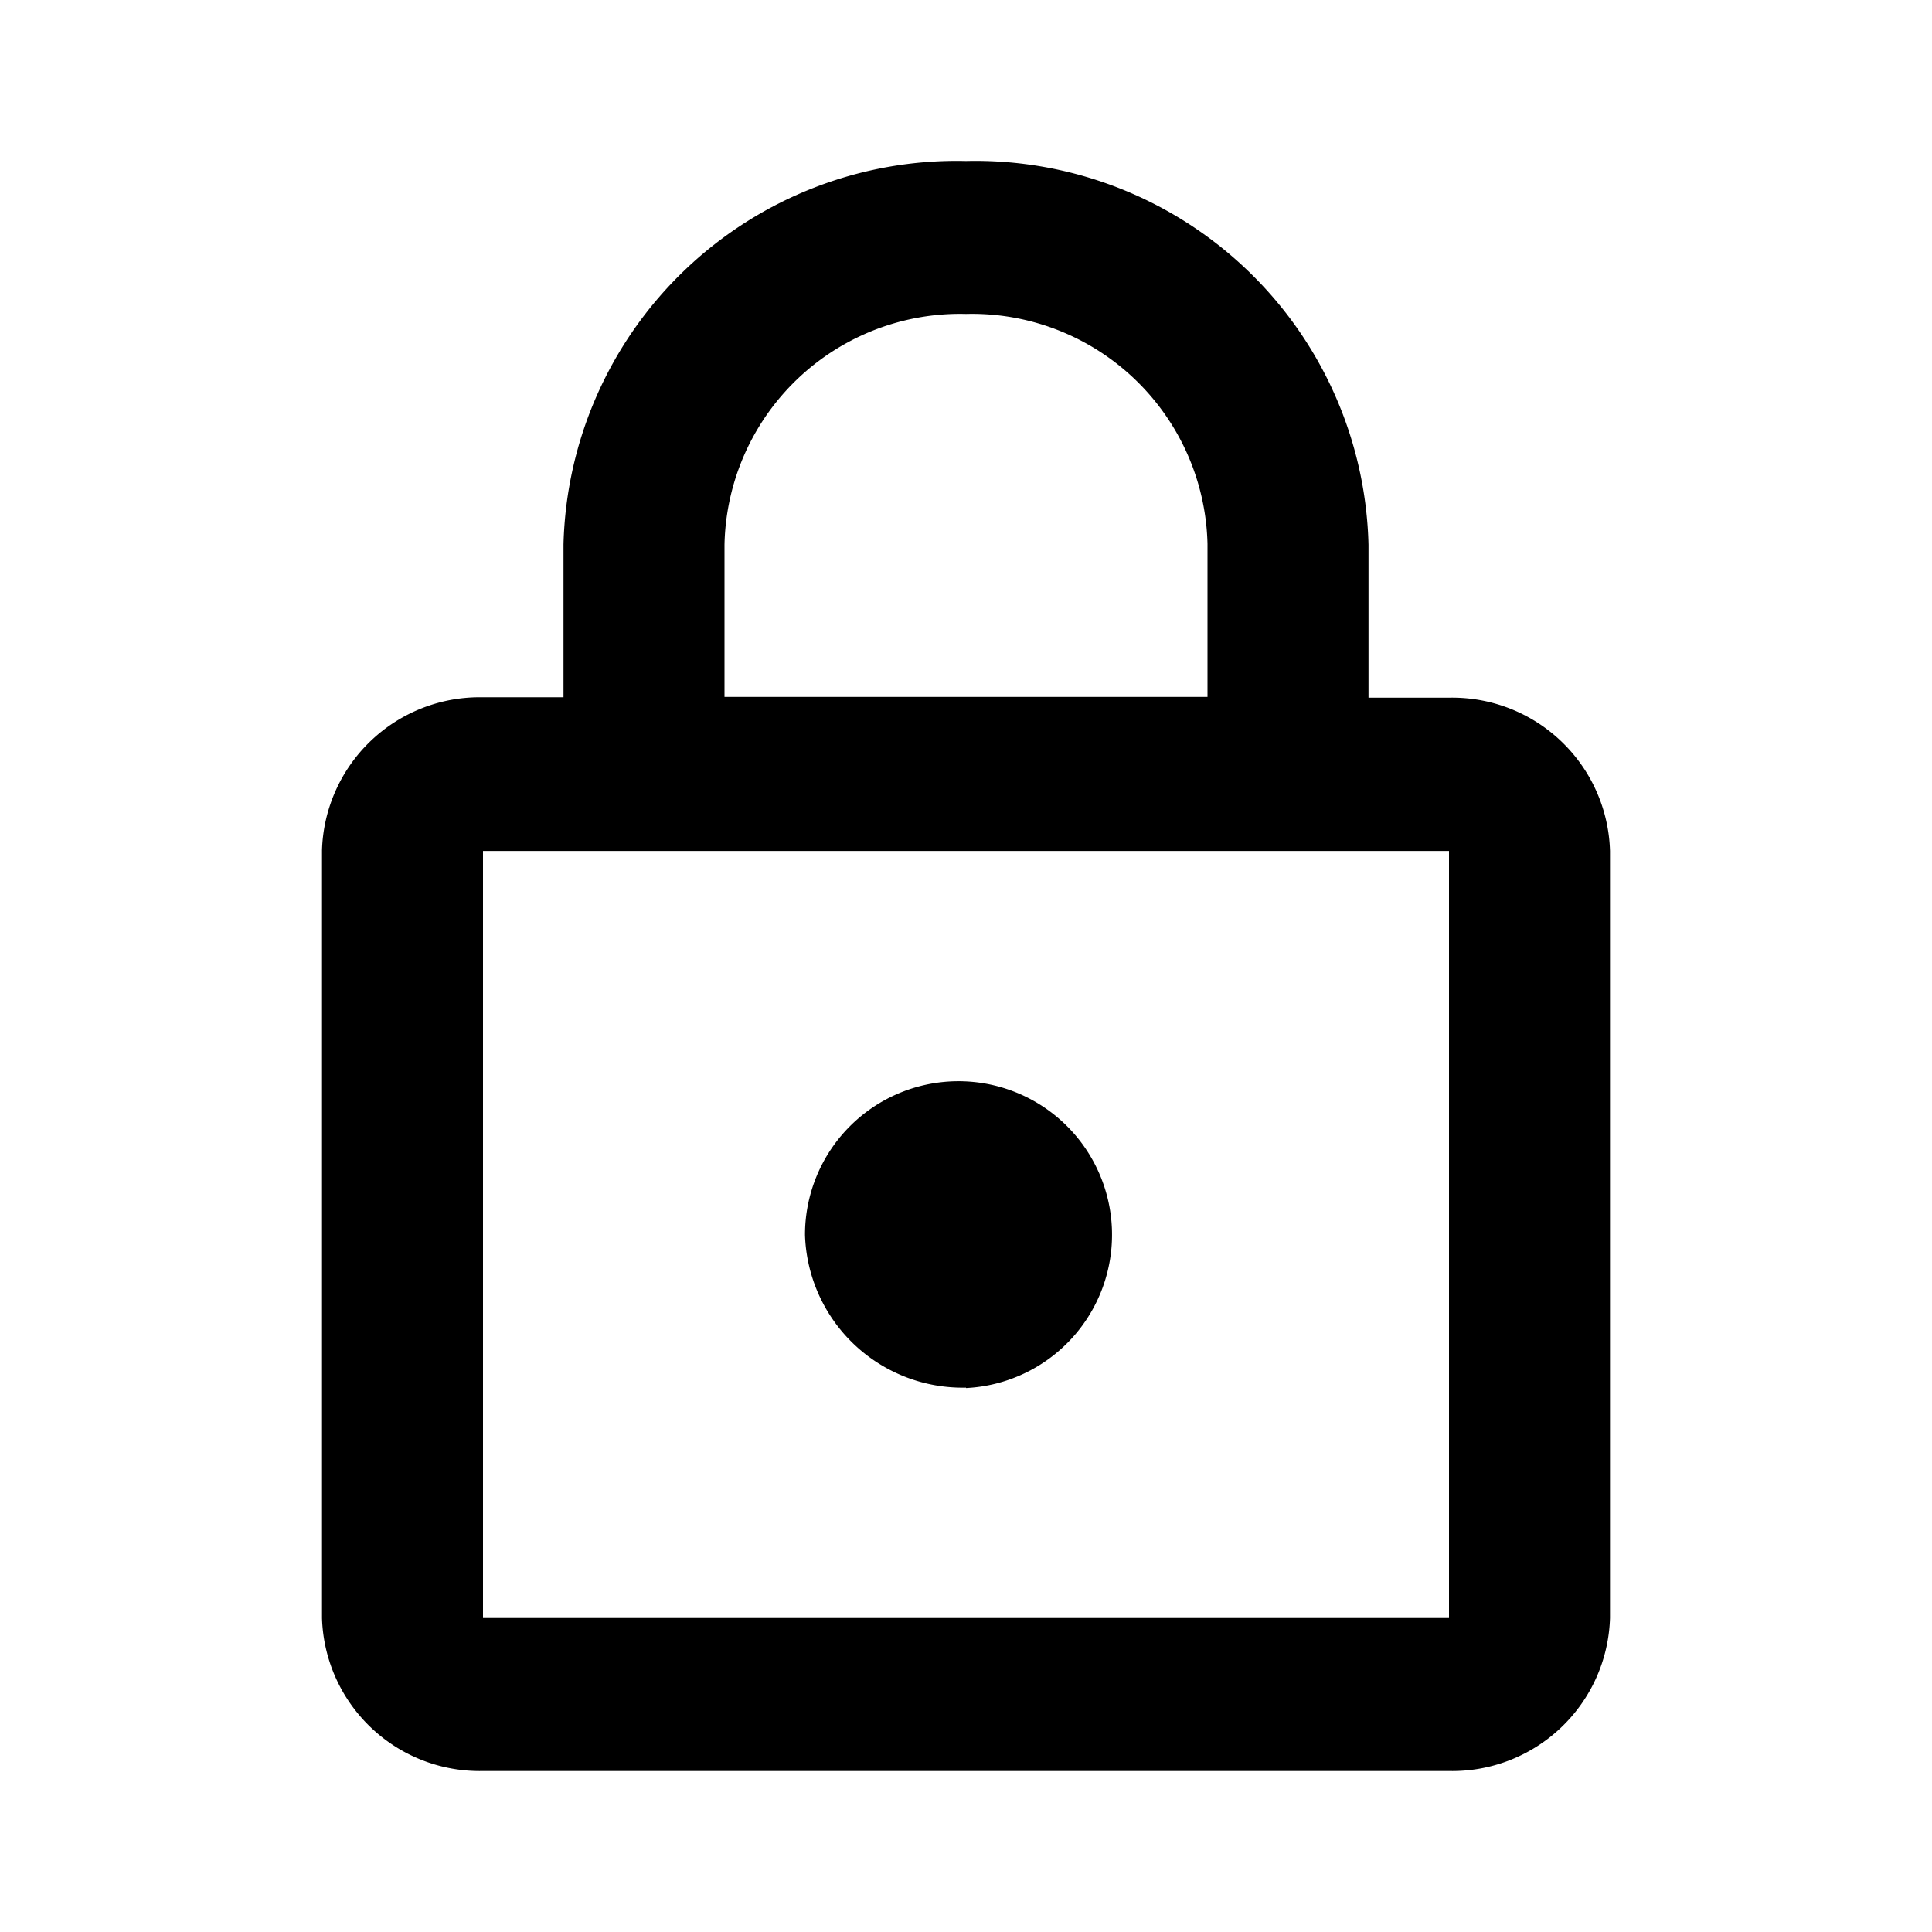 <svg id="authority" xmlns="http://www.w3.org/2000/svg" width="24" height="24" viewBox="0 0 24 24">
  <defs>
    <style>
      .cls-1, .cls-2 {
        fill: none;
      }

      .cls-2 {
        opacity: 0.87;
      }
    </style>
  </defs>
  <g id="组_2316" data-name="组 2316">
    <path id="路径_2888" data-name="路径 2888" class="cls-1" d="M0,0H24V24H0Z"/>
    <path id="路径_2889" data-name="路径 2889" class="cls-2" d="M0,0H24V24H0Z"/>
  </g>
  <path id="路径_2890" data-name="路径 2890" d="M18,7.667H17v-1.9A4.887,4.887,0,0,0,12,1,4.887,4.887,0,0,0,7,5.762v1.9H6a1.96,1.96,0,0,0-2,1.9V19.1A1.96,1.96,0,0,0,6,21H18a1.96,1.96,0,0,0,2-1.9V9.571A1.96,1.96,0,0,0,18,7.667Zm-9-1.9A2.927,2.927,0,0,1,12,2.9a2.927,2.927,0,0,1,3,2.857v1.9H9ZM18,19.1H6V9.571H18Zm-6-2.857a1.907,1.907,0,1,0-2-1.9A1.96,1.96,0,0,0,12,16.238Z" transform="translate(0 1)"/>
</svg>
